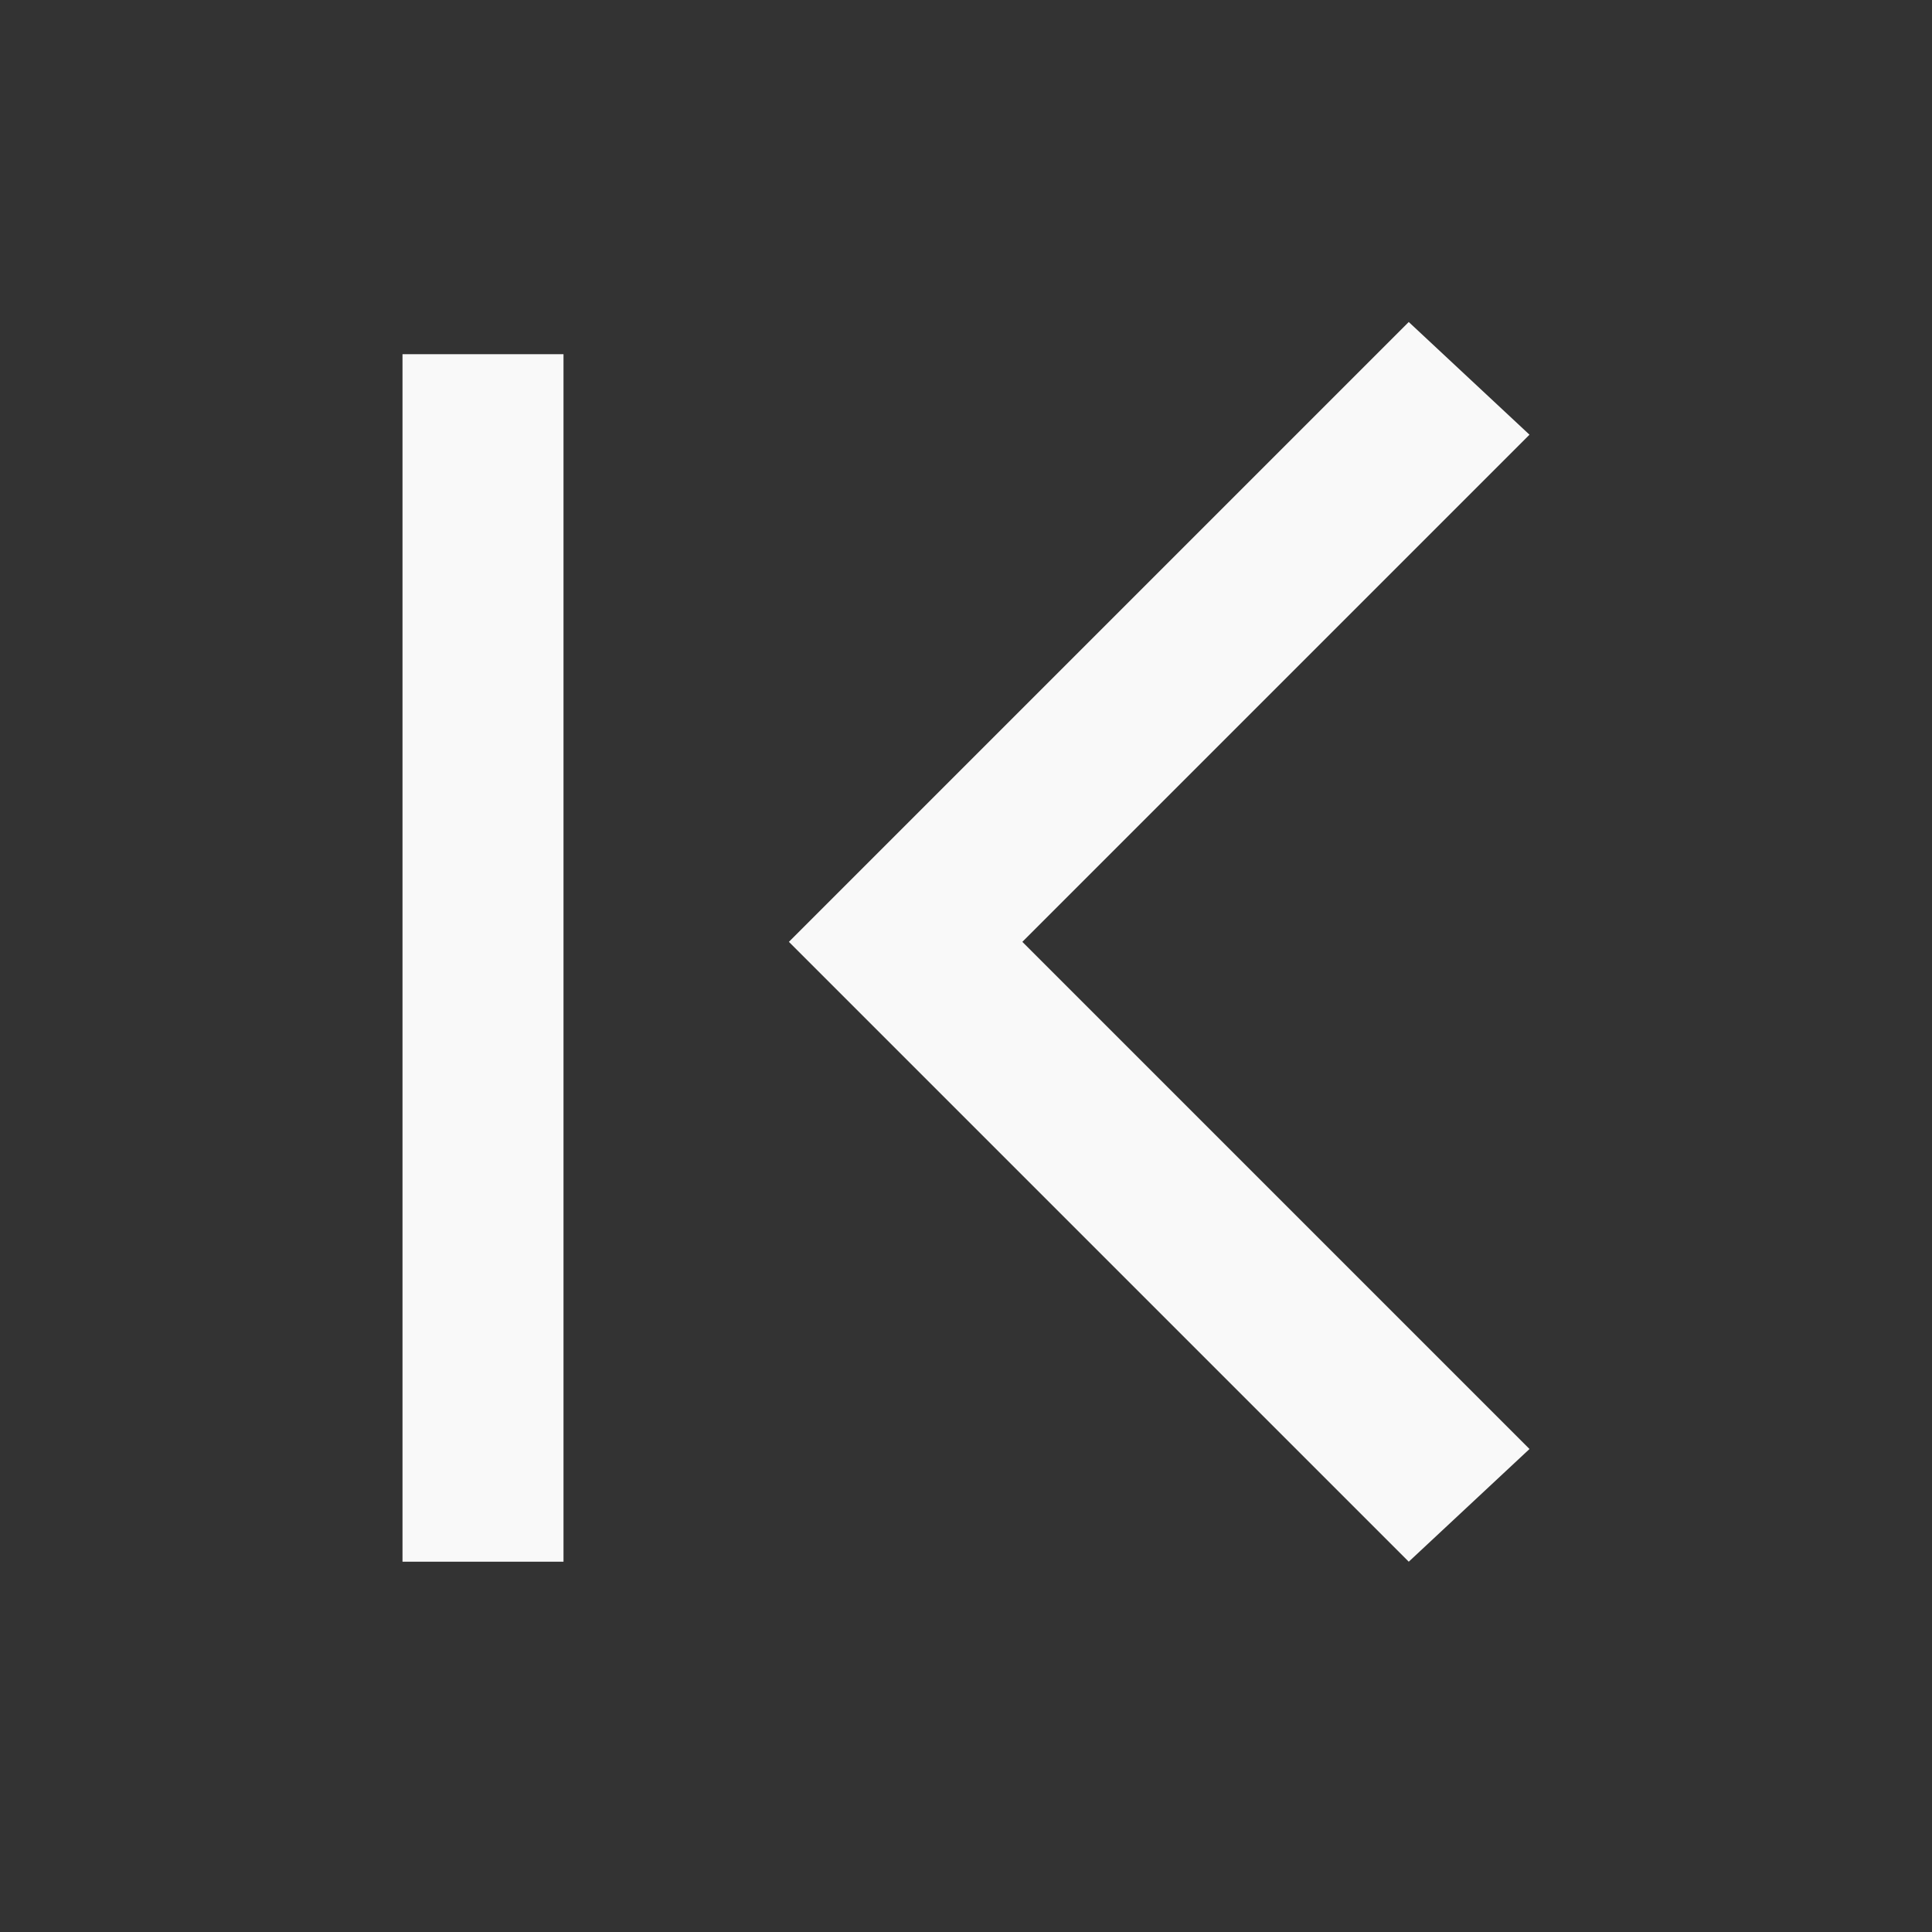 <svg width="100%" height="100%" viewBox="0 0 24 24" fill="none" xmlns="http://www.w3.org/2000/svg">
<rect x="0" y="0" width="24" height="24" fill="#333333" stroke="none"/>
<path d="M17.5 4L19 5.4L12.7 11.7L19 18L17.5 19.4L9.8 11.7L17.5 4Z" fill="#F9F9F9"/>
<path d="M7 19.4L5 19.4L5 4.4L7 4.4L7 19.4Z" fill="#F9F9F9"/>
</svg>
